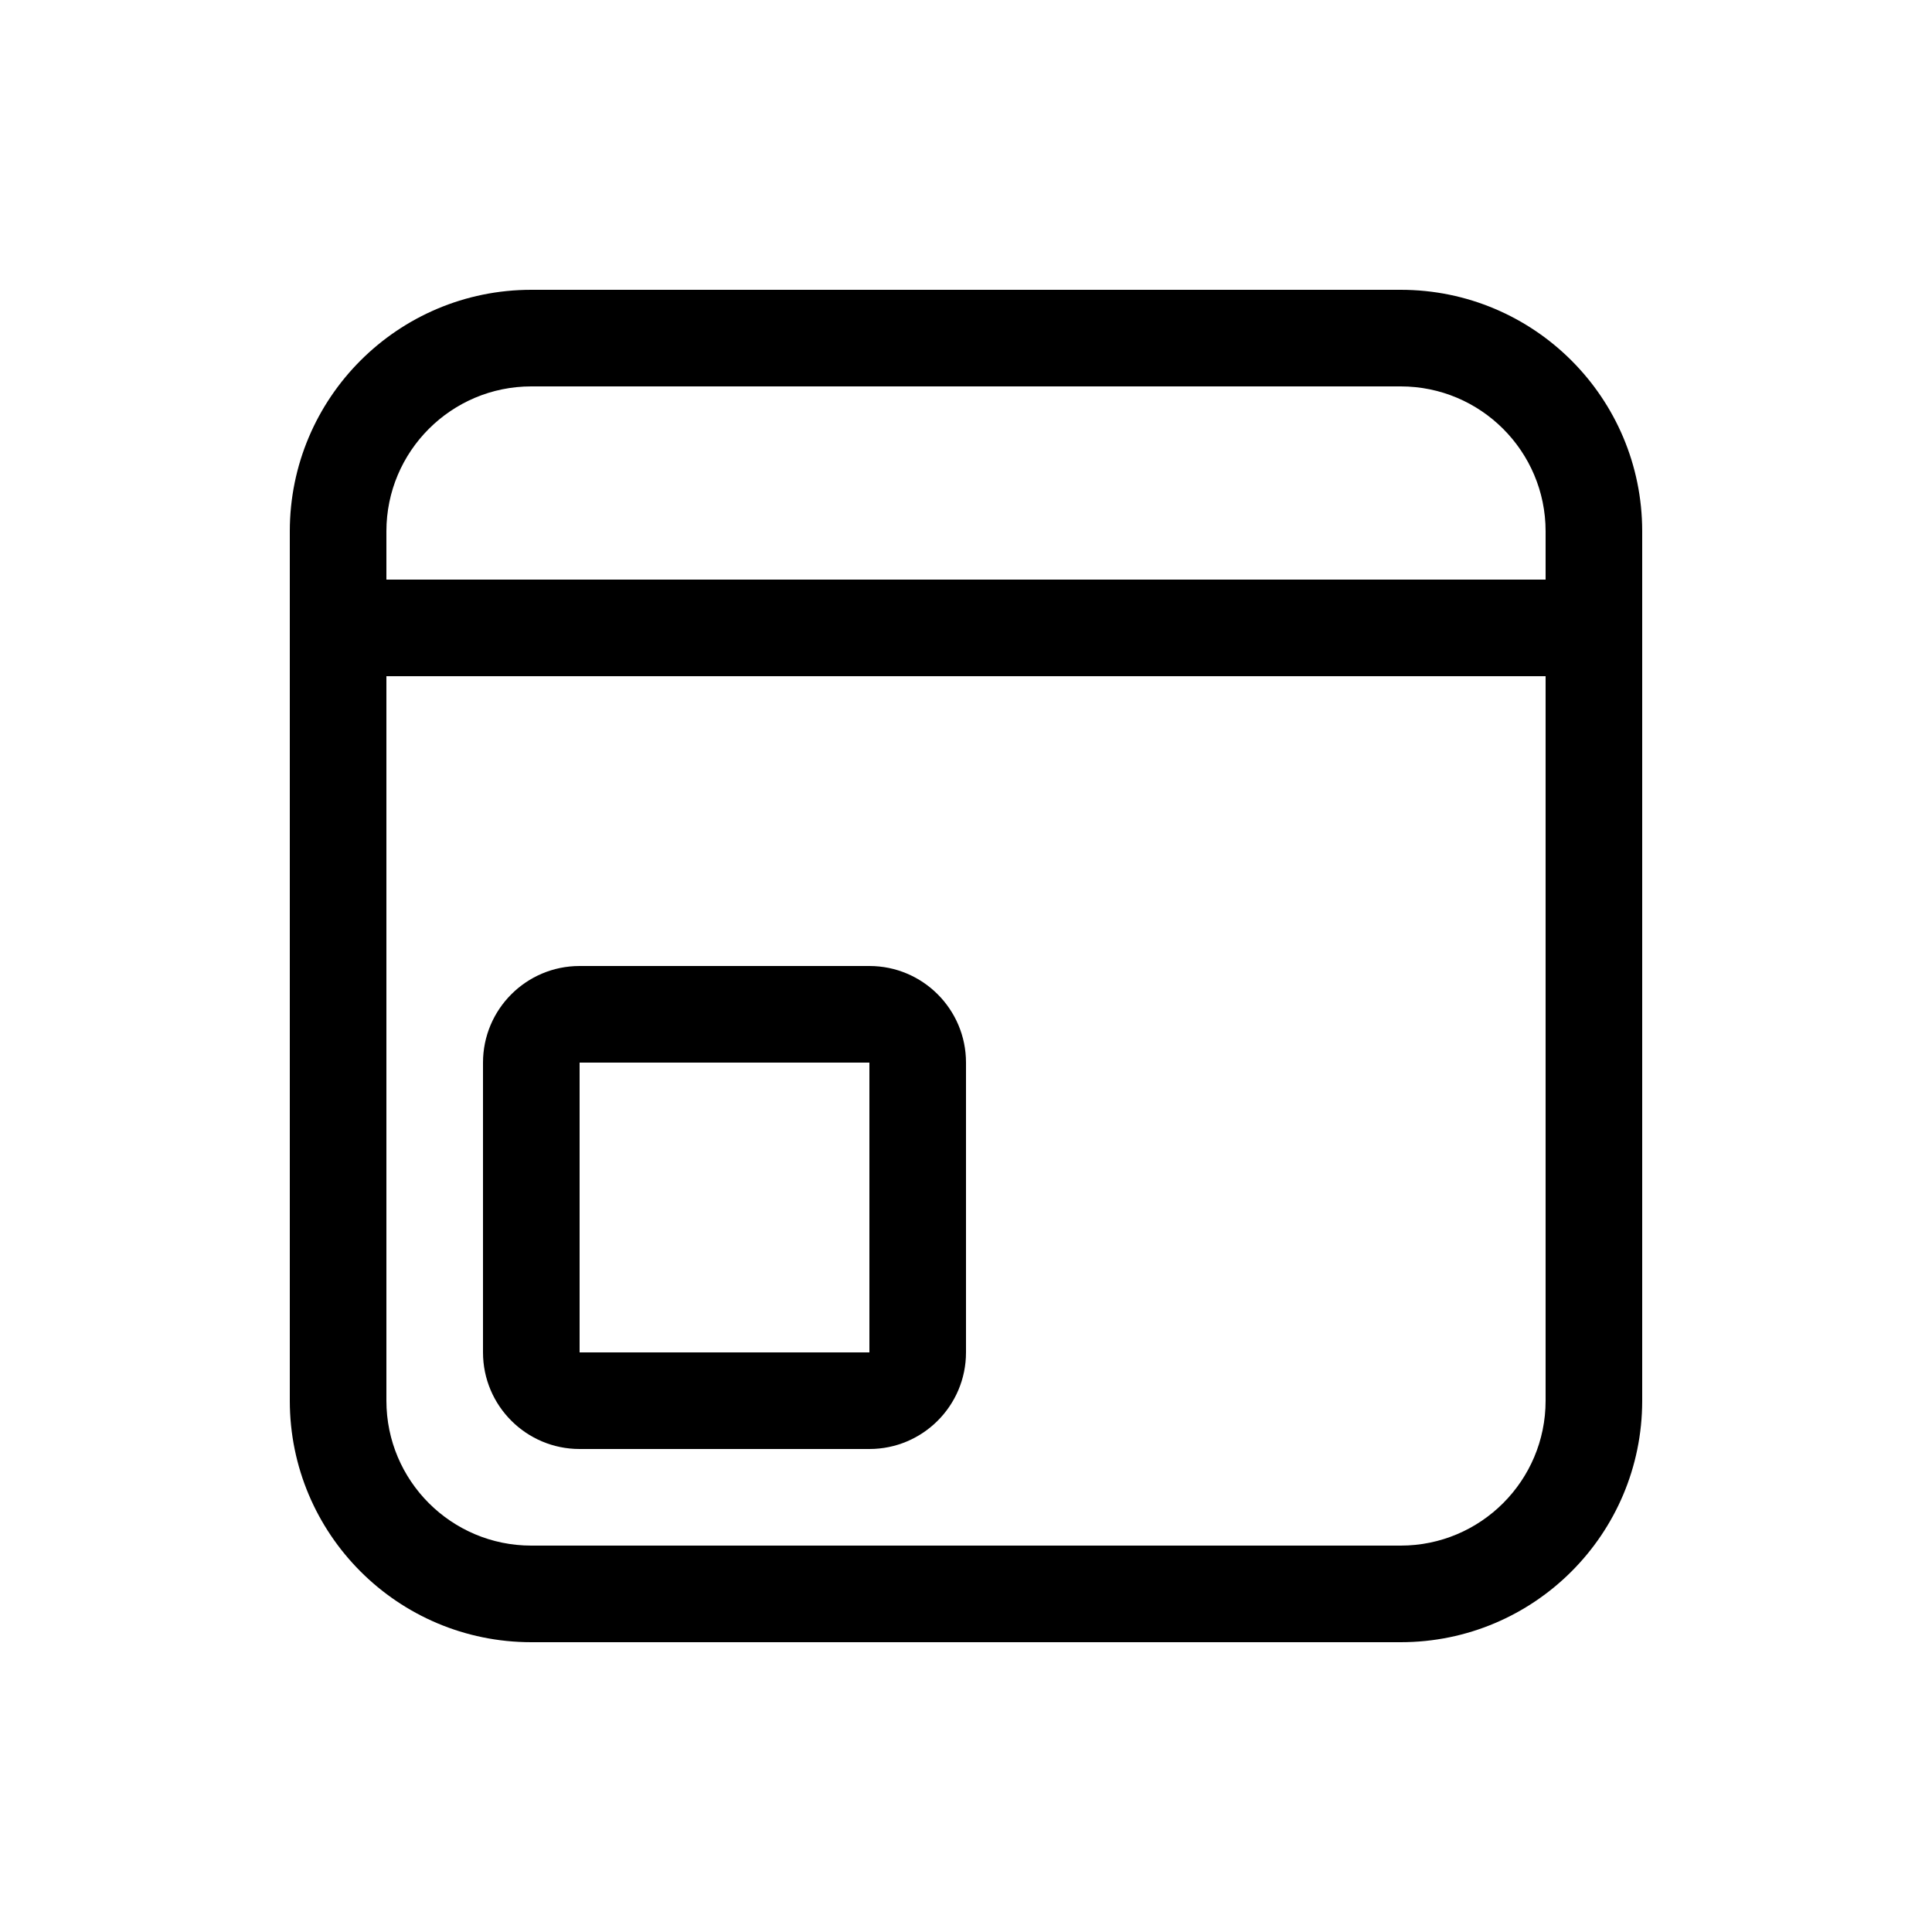 <svg version="1.1" xmlns="http://www.w3.org/2000/svg" width="20" height="20" viewBox="0 0 20 20">
<title>event</title>
<path d="M5 11v3c0 0.552 0.448 1 1 1h3c0.552 0 1-0.448 1-1v-3c0-0.552-0.448-1-1-1h-3c-0.552 0-1 0.448-1 1zM6 11h3v3h-3v-3z"></path>
<path d="M17 5.5c0-1.381-1.119-2.5-2.5-2.5h-9c-1.381 0-2.5 1.119-2.5 2.5v9c0 1.381 1.119 2.5 2.5 2.5h9c1.381 0 2.5-1.119 2.5-2.5v-9zM4 7h12v7.5c0 0.828-0.672 1.5-1.5 1.5h-9c-0.828 0-1.5-0.672-1.5-1.5v-7.5zM5.5 4h9c0.828 0 1.5 0.672 1.5 1.5v0.5h-12v-0.5c0-0.828 0.672-1.5 1.5-1.5z"></path>
</svg>
